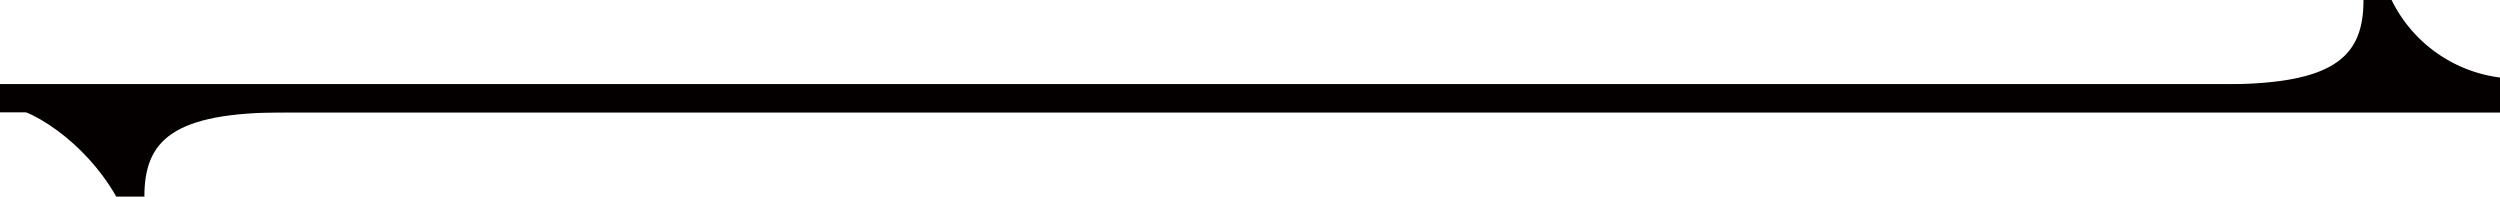 <svg id="レイヤー_1" data-name="レイヤー 1" xmlns="http://www.w3.org/2000/svg" viewBox="0 0 89 7"><defs><style>.cls-1{fill:#040000}</style></defs><title>img_line</title><path class="cls-1" d="M85.14 0h-1c0 2-1 3-5 3H0v1h89V2.76A5 5 0 0 1 85.14 0z"/><path class="cls-1" d="M4.14 7h1c0-2 1-3 5-3H89V3H0v.76C1 3.76 3 5 4.14 7z"/></svg>
